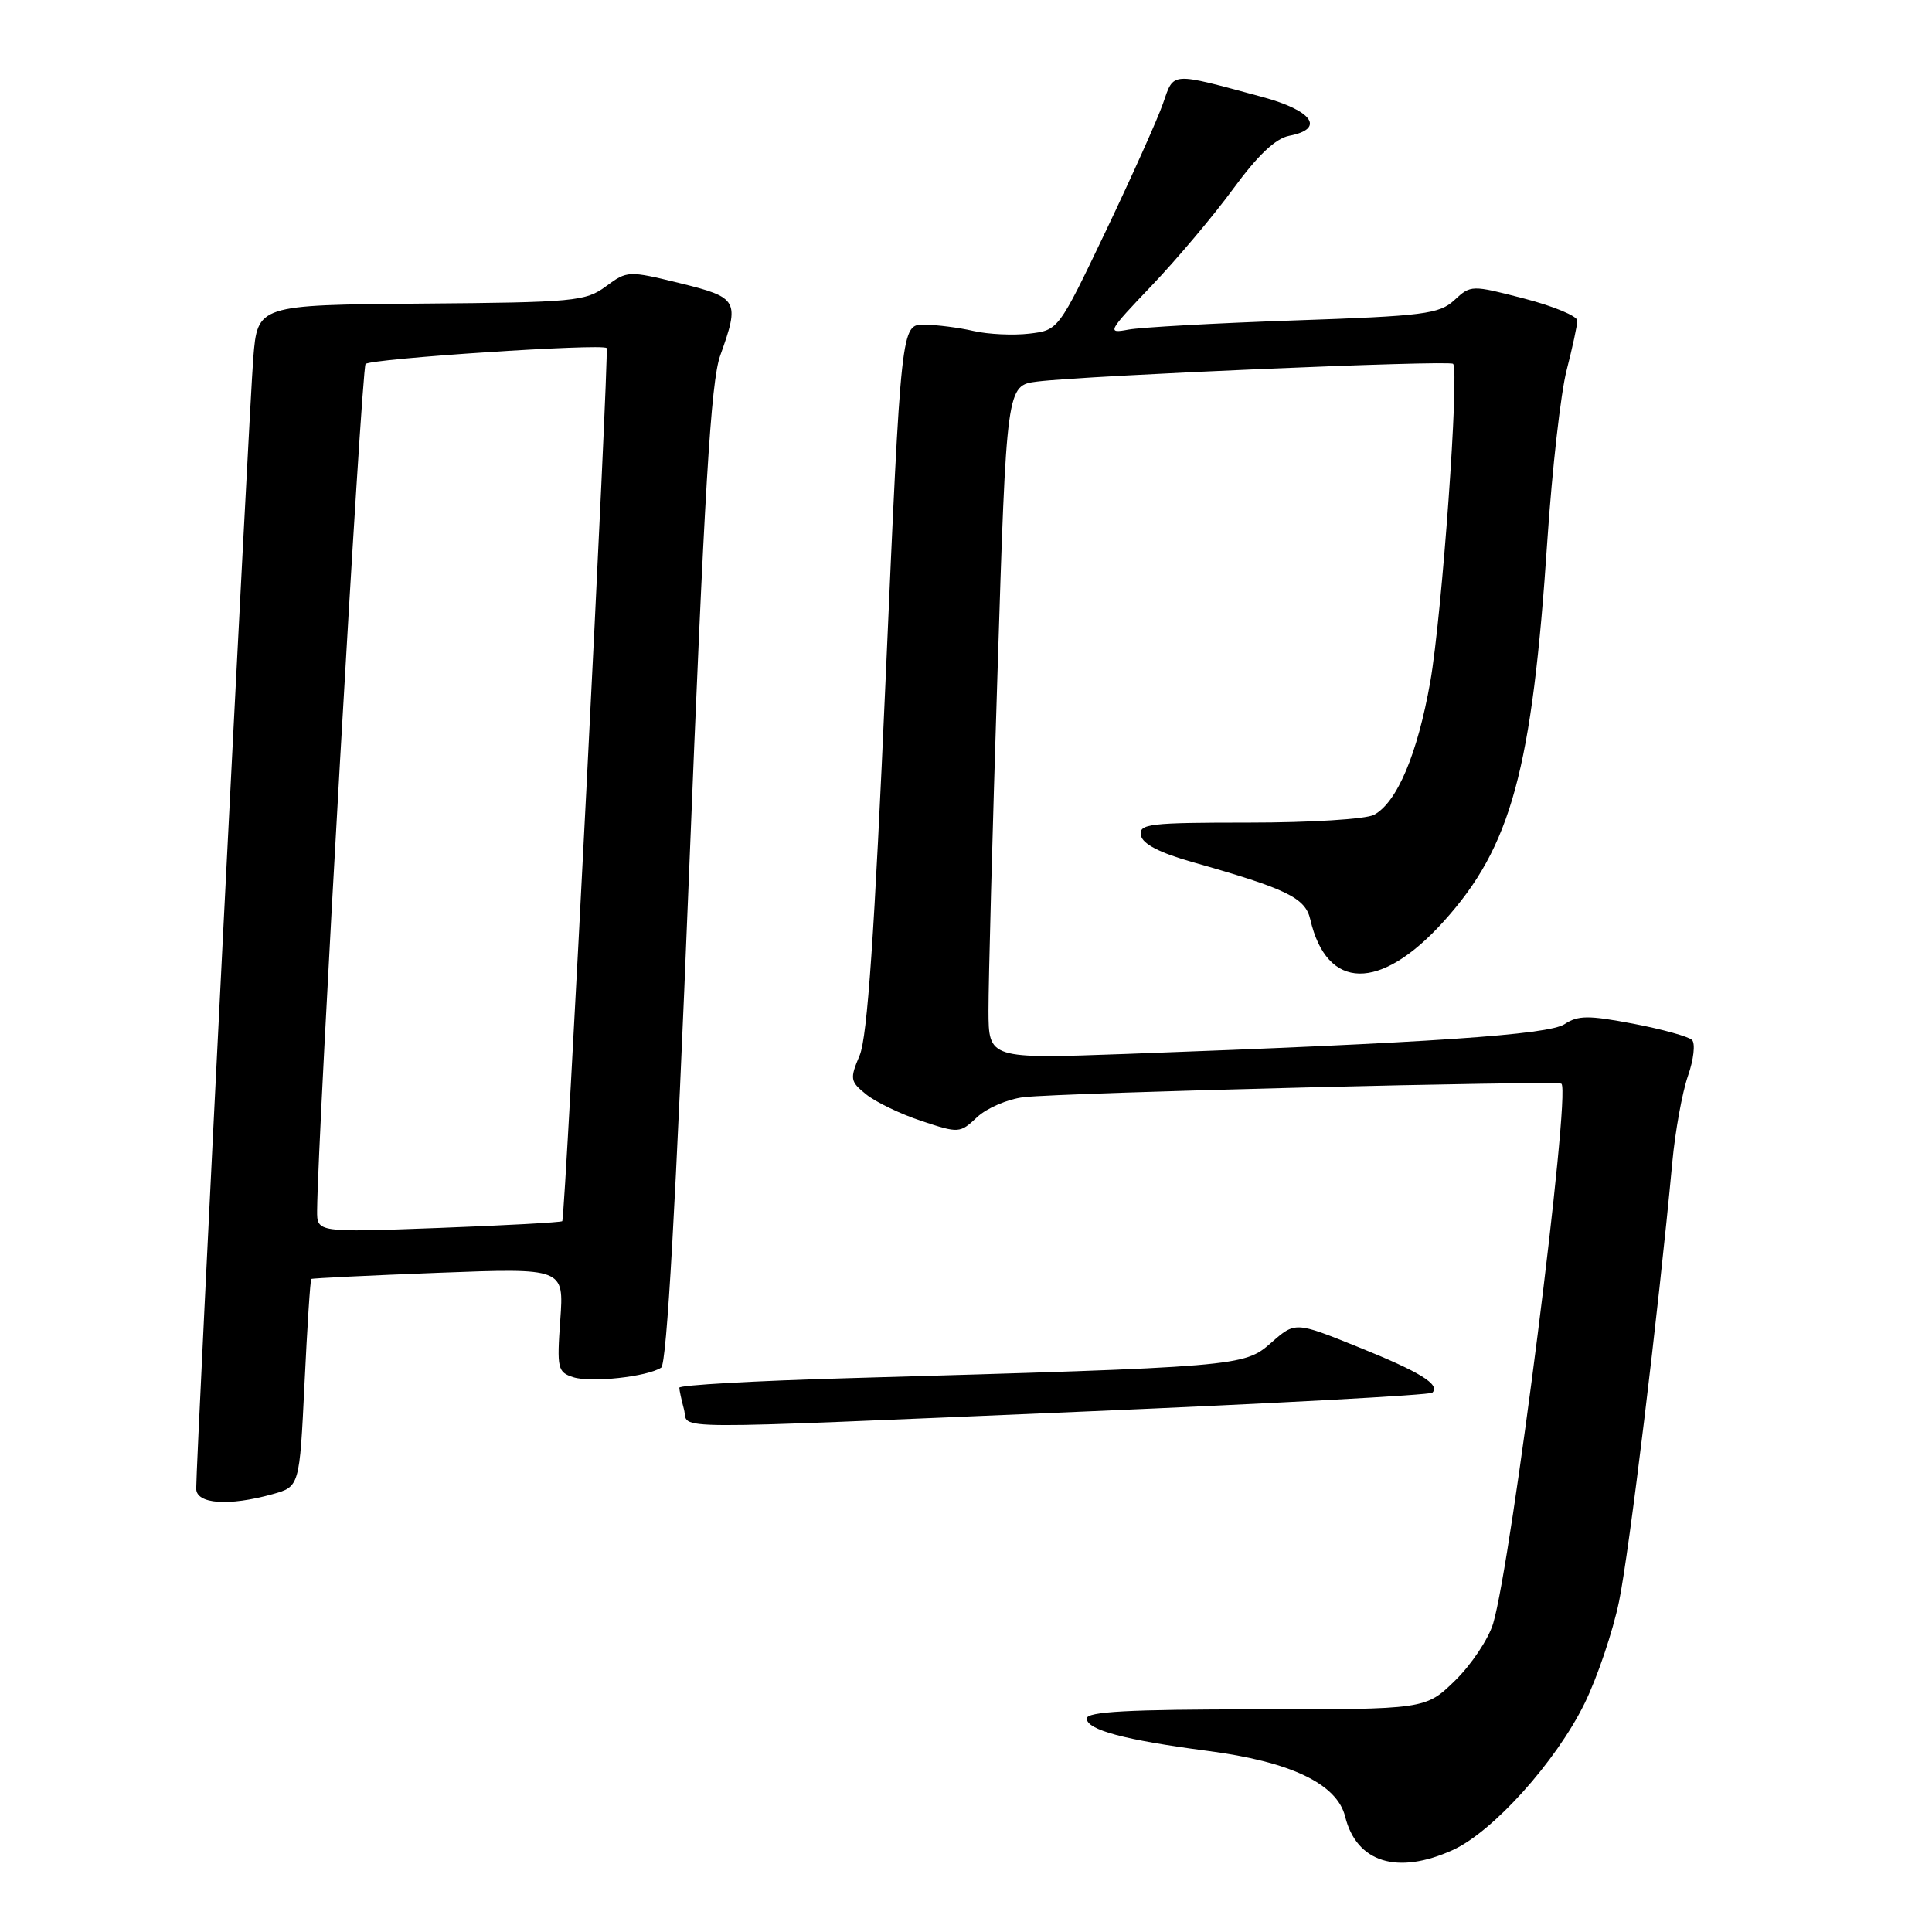 <?xml version="1.0" encoding="UTF-8" standalone="no"?>
<!DOCTYPE svg PUBLIC "-//W3C//DTD SVG 1.1//EN" "http://www.w3.org/Graphics/SVG/1.1/DTD/svg11.dtd" >
<svg xmlns="http://www.w3.org/2000/svg" xmlns:xlink="http://www.w3.org/1999/xlink" version="1.1" viewBox="0 0 256 256">
 <g >
 <path fill="currentColor"
d=" M 192.50 245.14 C 197.82 242.72 206.17 233.44 209.96 225.72 C 211.64 222.30 213.70 216.22 214.53 212.21 C 215.88 205.69 219.73 173.95 221.59 154.00 C 221.97 149.88 222.91 144.73 223.66 142.57 C 224.42 140.41 224.66 138.26 224.20 137.80 C 223.75 137.35 220.23 136.37 216.39 135.64 C 210.49 134.52 209.09 134.53 207.32 135.70 C 205.19 137.12 189.48 138.18 149.25 139.65 C 131.00 140.31 131.00 140.31 130.98 133.91 C 130.97 130.38 131.50 110.30 132.17 89.28 C 133.37 51.07 133.37 51.07 137.44 50.56 C 143.90 49.76 192.04 47.70 192.54 48.21 C 193.40 49.07 191.07 81.52 189.52 90.33 C 187.83 99.90 185.11 106.34 182.06 107.97 C 180.99 108.54 173.66 109.00 165.49 109.00 C 152.27 109.00 150.88 109.16 151.18 110.70 C 151.40 111.83 153.65 113.00 158.00 114.23 C 170.52 117.78 172.96 118.96 173.62 121.83 C 175.81 131.29 182.89 131.40 191.28 122.11 C 200.26 112.17 203.01 102.06 205.04 71.50 C 205.67 62.15 206.81 52.04 207.59 49.04 C 208.36 46.04 209.00 43.09 209.00 42.48 C 209.00 41.88 205.83 40.56 201.96 39.56 C 194.98 37.75 194.89 37.75 192.71 39.77 C 190.71 41.61 188.70 41.87 171.50 42.46 C 161.05 42.82 151.15 43.37 149.50 43.68 C 146.63 44.22 146.77 43.96 152.58 37.87 C 155.92 34.37 160.80 28.58 163.42 25.00 C 166.69 20.54 169.02 18.34 170.84 17.99 C 175.62 17.07 173.94 14.65 167.27 12.85 C 154.95 9.52 155.58 9.48 154.10 13.72 C 153.38 15.80 149.96 23.41 146.52 30.63 C 140.25 43.75 140.25 43.75 136.38 44.21 C 134.24 44.46 130.93 44.30 129.00 43.86 C 127.08 43.41 124.13 43.04 122.46 43.02 C 119.41 43.00 119.41 43.00 117.36 89.75 C 115.87 123.76 114.93 137.41 113.91 139.84 C 112.59 142.96 112.64 143.29 114.77 145.01 C 116.02 146.02 119.31 147.61 122.09 148.53 C 127.06 150.18 127.19 150.17 129.48 148.02 C 130.76 146.82 133.54 145.63 135.65 145.38 C 140.80 144.78 206.39 143.14 206.90 143.60 C 208.16 144.75 200.28 207.00 197.85 215.12 C 197.23 217.18 194.96 220.58 192.81 222.68 C 188.89 226.50 188.89 226.50 166.45 226.50 C 149.54 226.50 144.00 226.80 144.00 227.71 C 144.00 229.22 149.02 230.56 160.00 232.00 C 171.02 233.43 177.16 236.36 178.24 240.71 C 179.75 246.79 185.16 248.47 192.50 245.14 Z  M 36.10 197.99 C 39.69 196.99 39.69 196.99 40.35 183.33 C 40.71 175.81 41.11 169.58 41.25 169.47 C 41.39 169.37 48.98 169.00 58.12 168.65 C 74.73 168.02 74.73 168.02 74.24 174.90 C 73.78 181.35 73.89 181.83 75.97 182.49 C 78.33 183.24 85.75 182.43 87.61 181.22 C 88.35 180.74 89.56 159.44 91.29 116.00 C 93.33 64.90 94.19 50.59 95.43 47.12 C 98.05 39.82 97.82 39.42 90.08 37.52 C 83.26 35.85 83.11 35.86 80.29 37.94 C 77.60 39.93 76.12 40.07 55.78 40.23 C 34.13 40.41 34.13 40.41 33.56 47.45 C 33.03 54.03 25.99 193.42 26.00 197.25 C 26.00 199.29 30.27 199.61 36.10 197.99 Z  M 143.86 187.03 C 168.81 185.97 189.48 184.85 189.79 184.54 C 190.88 183.46 188.19 181.80 179.92 178.47 C 171.62 175.12 171.62 175.12 168.42 177.94 C 164.84 181.08 164.31 181.13 112.25 182.62 C 100.01 182.97 90.01 183.53 90.01 183.88 C 90.02 184.22 90.30 185.51 90.63 186.75 C 91.36 189.49 86.42 189.46 143.86 187.03 Z  M 42.02 160.40 C 42.10 150.31 47.91 48.76 48.44 48.23 C 49.15 47.52 79.86 45.49 80.38 46.12 C 80.75 46.56 74.91 161.35 74.50 161.81 C 74.35 161.97 66.97 162.38 58.11 162.71 C 42.00 163.31 42.00 163.31 42.02 160.40 Z "/>
</g>
</svg>
